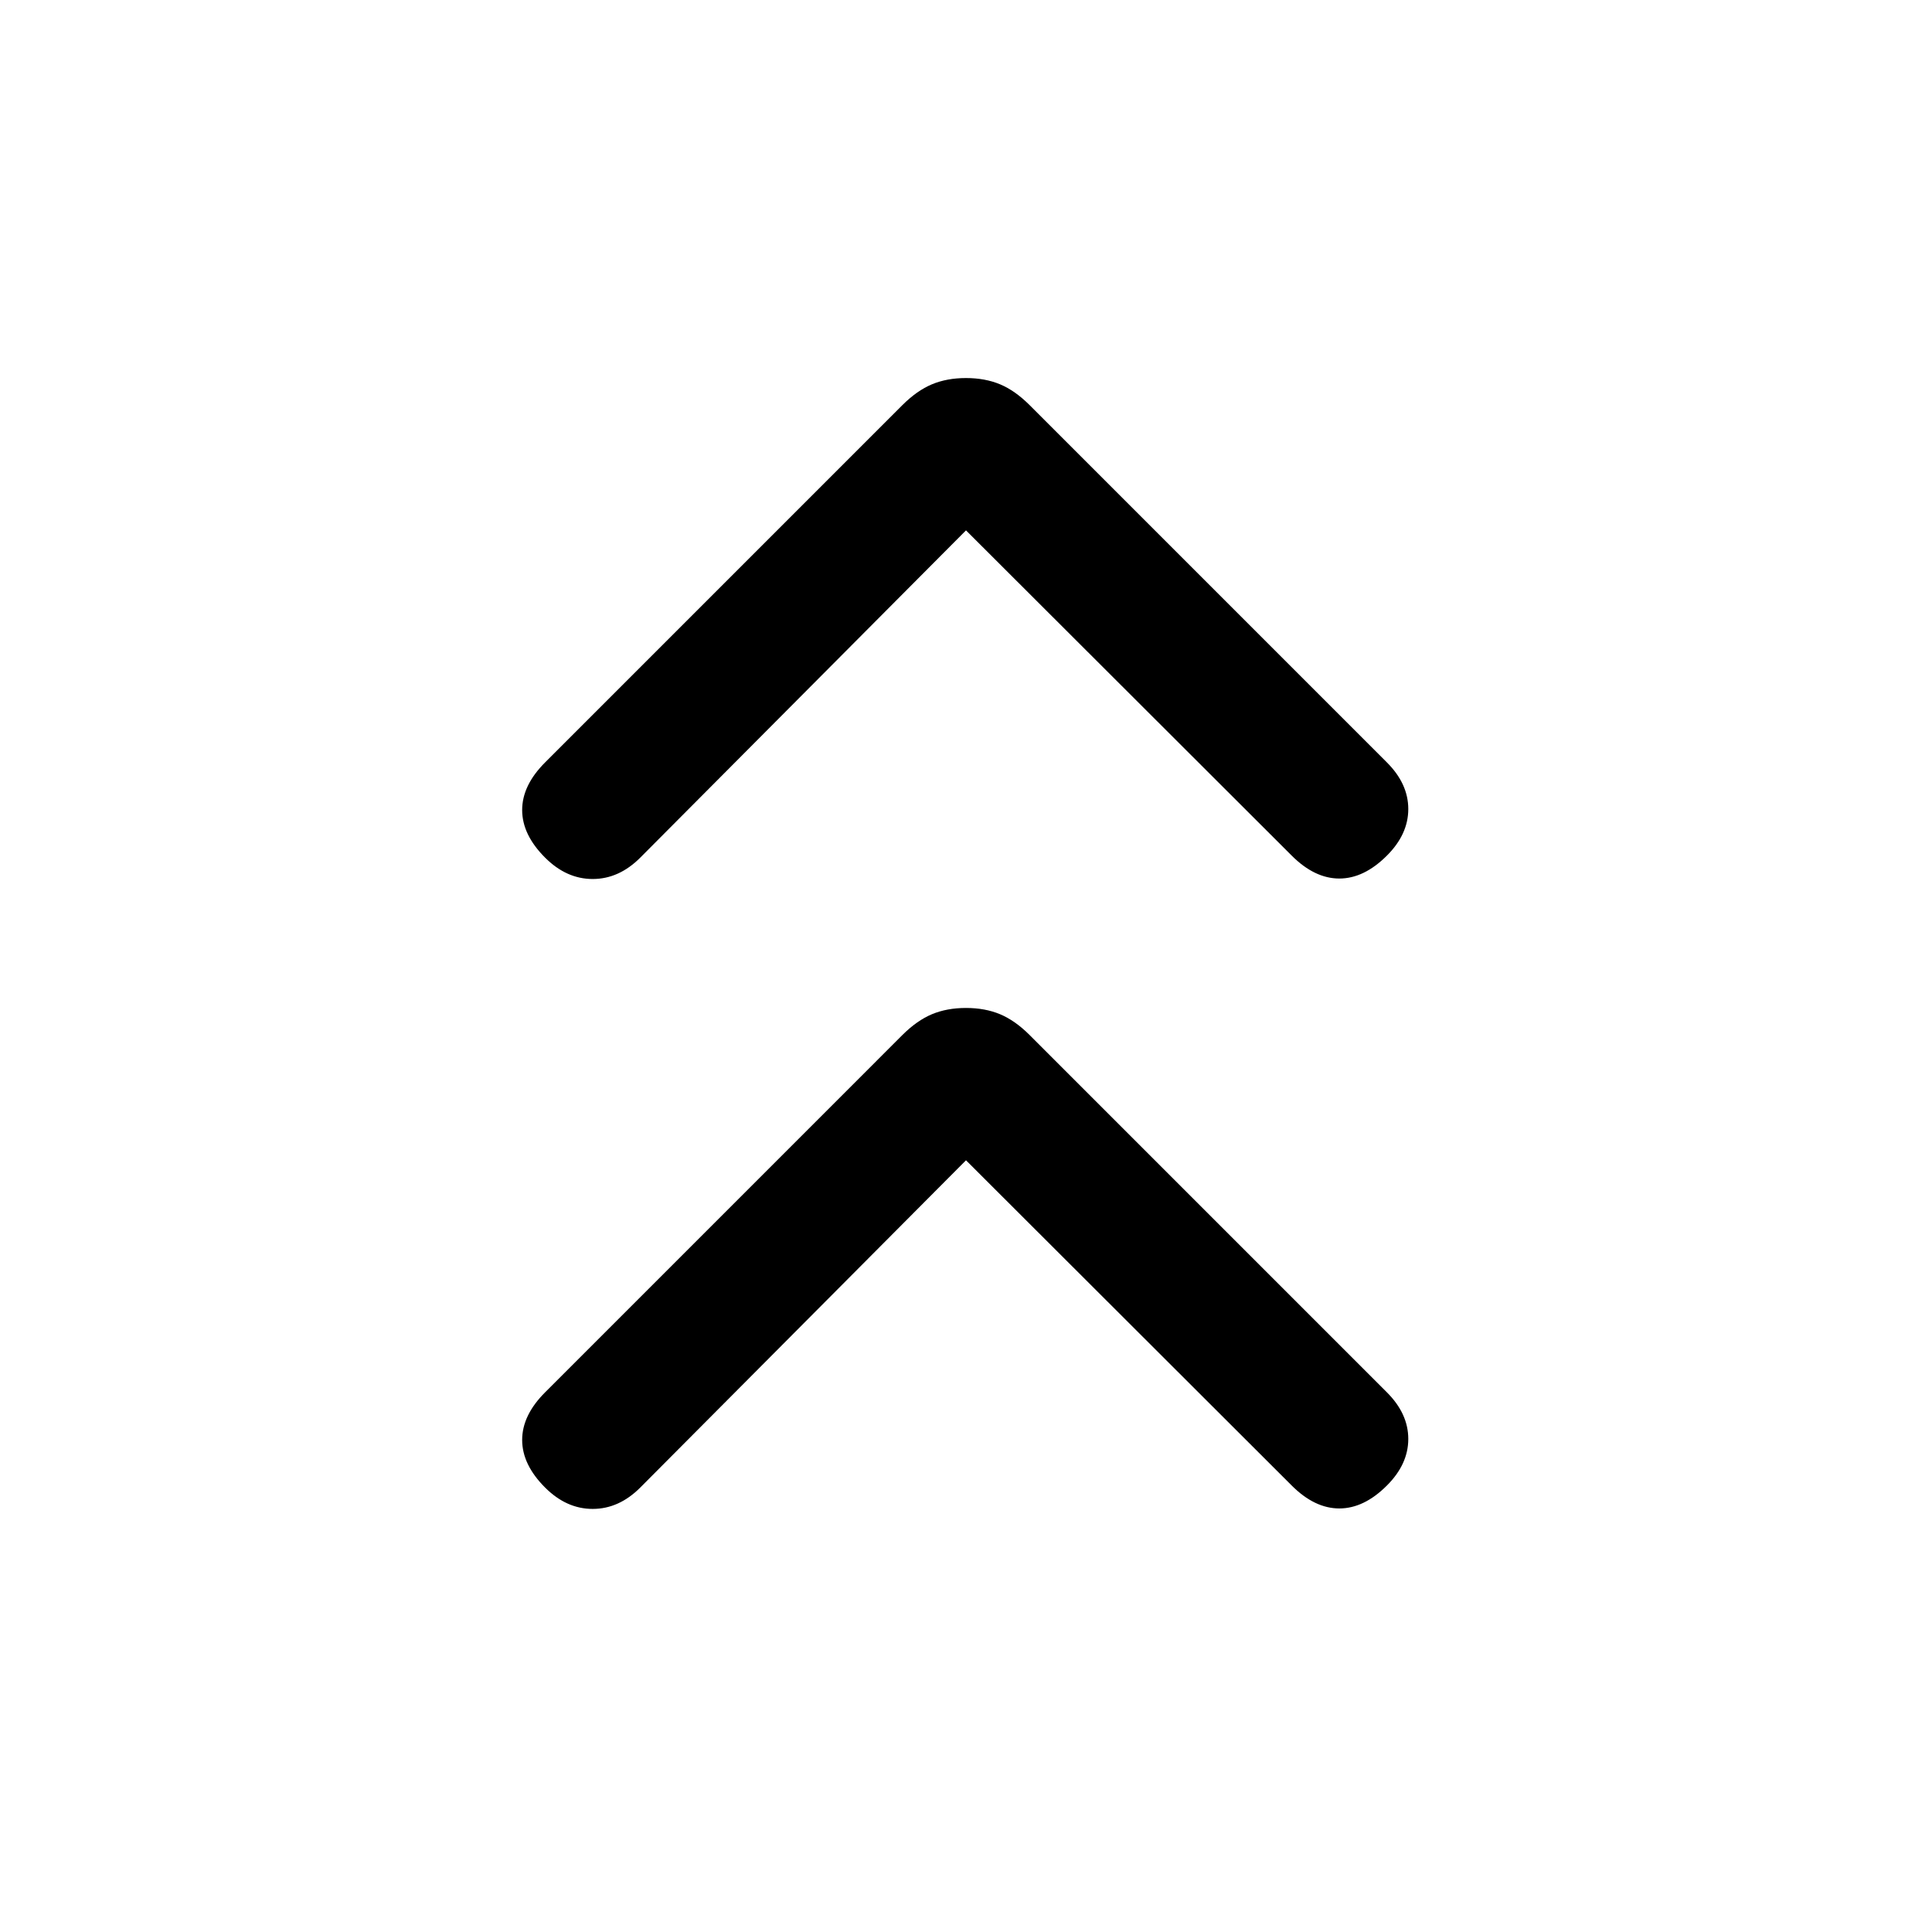 <svg xmlns="http://www.w3.org/2000/svg" height="24" viewBox="0 -960 960 960" width="24"><path d="M480-383.46 318.15-220.85q-10.61 10.62-23.65 10.62t-23.65-10.62q-11.39-11.38-11.39-23.65 0-12.27 11.39-23.65l177.53-177.54q7.24-7.23 14.7-10.35 7.46-3.11 16.92-3.11t16.92 3.11q7.46 3.12 14.7 10.35l177.53 177.54q10.62 10.61 10.62 23.15t-10.62 23.15q-11.38 11.39-23.65 11.39-12.27 0-23.65-11.39L480-383.46Zm0-313L318.15-533.85q-10.61 10.62-23.65 10.62t-23.65-10.62q-11.39-11.38-11.39-23.65 0-12.27 11.39-23.65l177.53-177.54q7.24-7.23 14.7-10.35 7.46-3.11 16.92-3.11t16.92 3.11q7.46 3.12 14.7 10.35l177.53 177.54q10.62 10.61 10.62 23.15t-10.62 23.15q-11.38 11.39-23.65 11.39-12.27 0-23.65-11.39L480-696.46Z"/></svg>